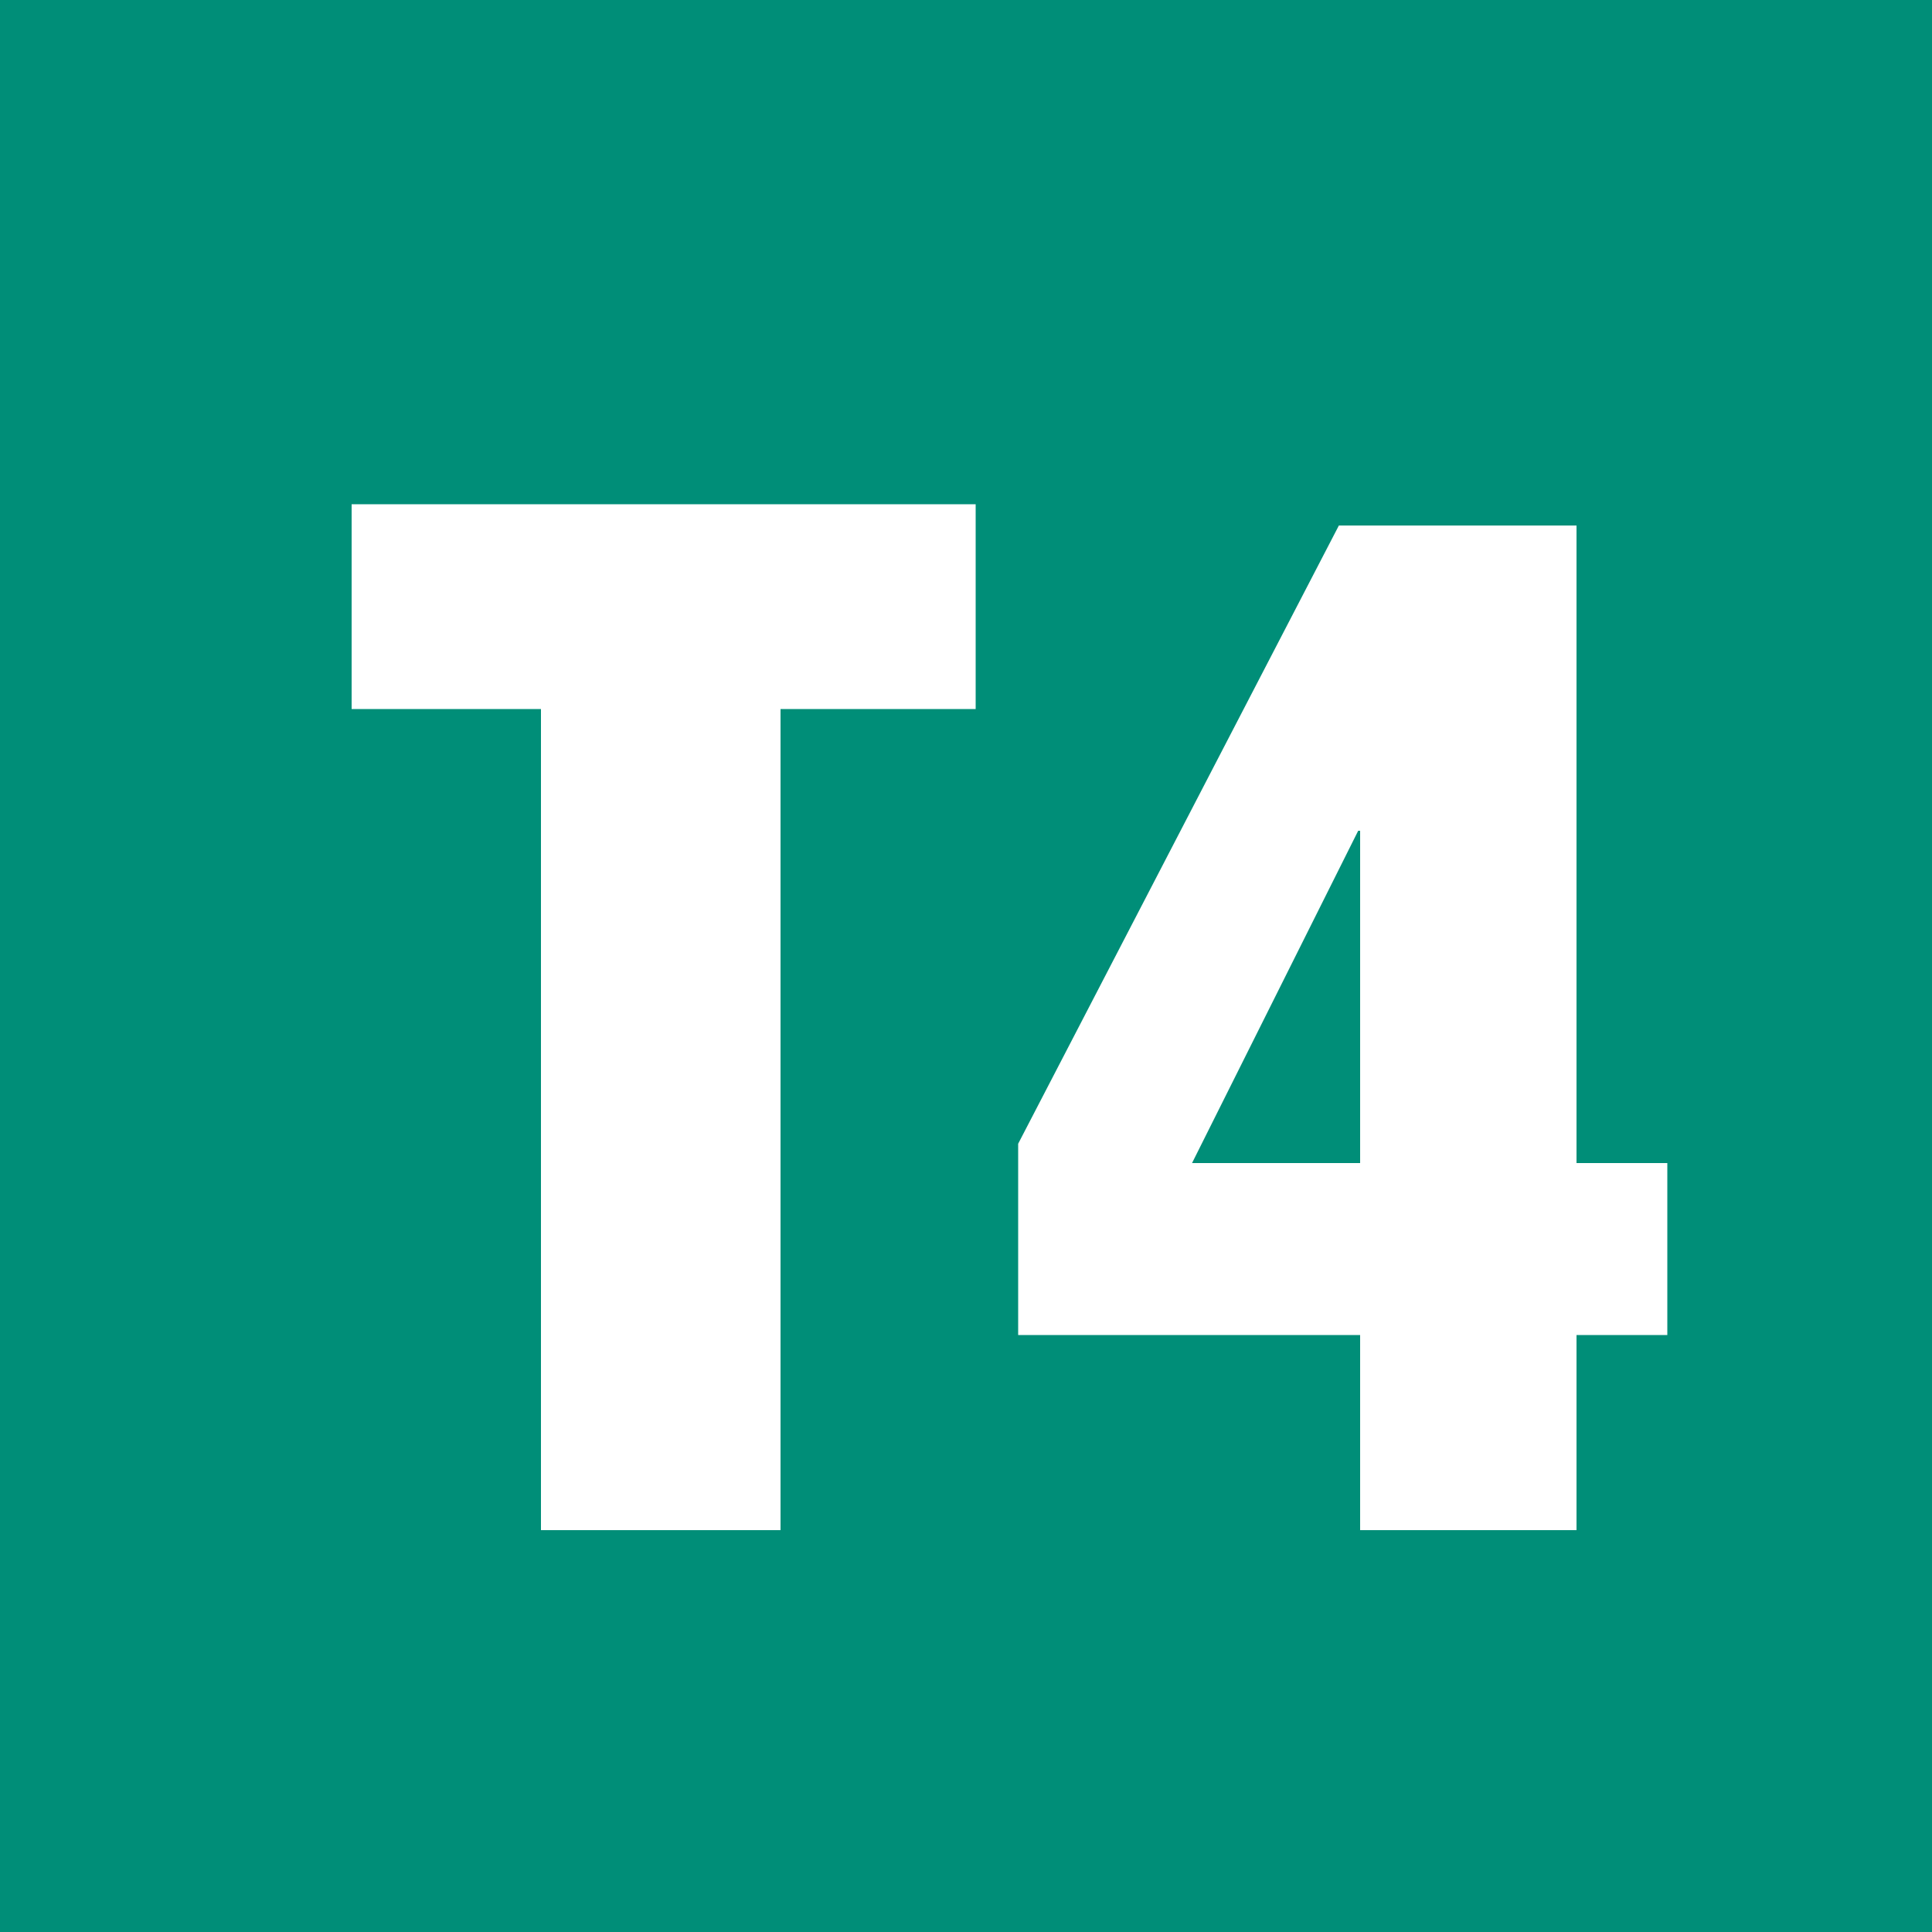<?xml version="1.0" encoding="utf-8"?>
<!-- Generator: Adobe Illustrator 26.5.0, SVG Export Plug-In . SVG Version: 6.00 Build 0)  -->
<svg version="1.1" id="Capa_1" xmlns="http://www.w3.org/2000/svg" xmlns:xlink="http://www.w3.org/1999/xlink" x="0px" y="0px"
	 viewBox="0 0 100 100" style="enable-background:new 0 0 100 100;" xml:space="preserve">
<style type="text/css">
	.st0{fill:#008E78;}
	.st1{fill:#FFFFFF;}
</style>
<g>
	<rect x="0" y="0" class="st0" width="100" height="100"/>
	<polygon class="st1" points="18.2,36.7 28,36.7 28,79.2 40.4,79.2 40.4,36.7 50.5,36.7 50.5,26.1 18.2,26.1 	"/>
	<path class="st1" d="M52.7,69.1h17.7v10.1h11.2V69.1h4.7v-8.9h-4.7v-33H69.3L52.7,59.2V69.1z M61.7,60.2L70.3,43h0.1v17.2H61.7z"/>
</g>
</svg>
